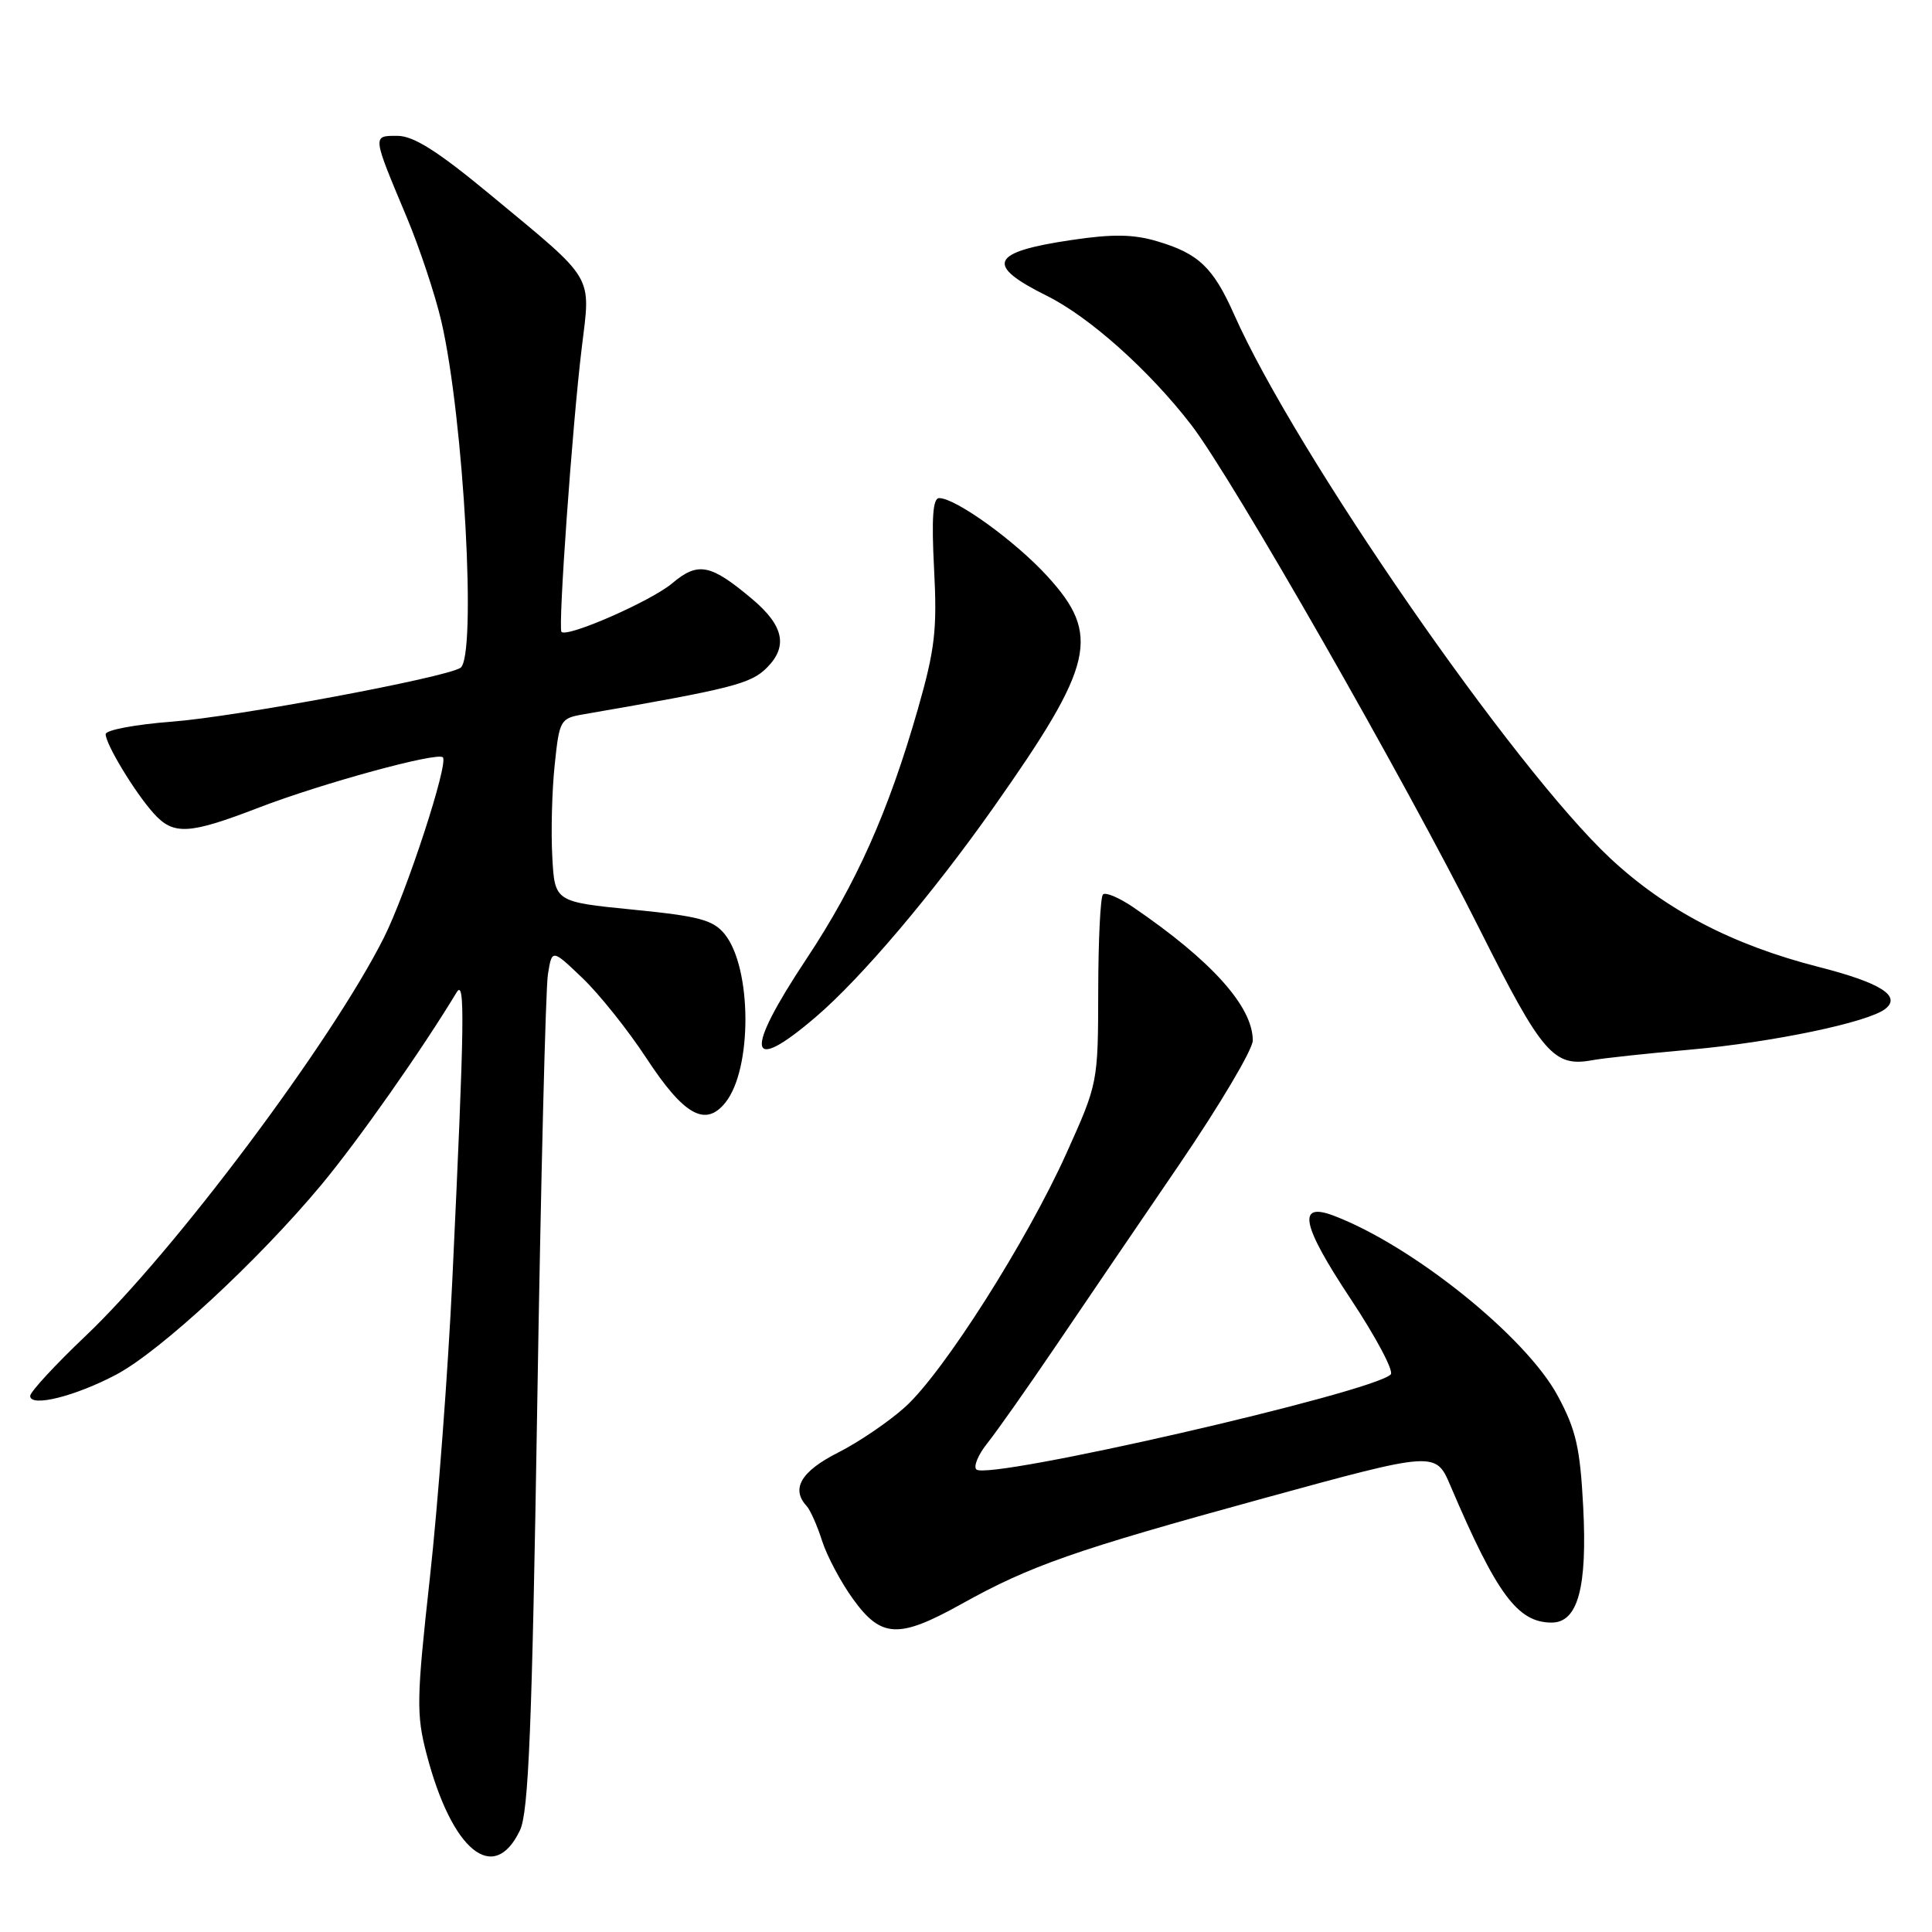 <?xml version="1.0" encoding="UTF-8" standalone="no"?>
<!DOCTYPE svg PUBLIC "-//W3C//DTD SVG 1.1//EN" "http://www.w3.org/Graphics/SVG/1.1/DTD/svg11.dtd" >
<svg xmlns="http://www.w3.org/2000/svg" xmlns:xlink="http://www.w3.org/1999/xlink" version="1.1" viewBox="0 0 256 256">
 <g >
 <path fill="currentColor"
d=" M 68.90 242.52 C 70.04 240.14 70.50 228.88 71.19 186.02 C 71.66 156.59 72.30 130.98 72.60 129.12 C 73.14 125.73 73.14 125.73 77.20 129.62 C 79.43 131.75 83.22 136.51 85.63 140.18 C 90.60 147.77 93.46 149.39 96.10 146.12 C 99.70 141.68 99.65 128.26 96.02 123.77 C 94.49 121.89 92.64 121.40 83.86 120.53 C 73.50 119.50 73.50 119.50 73.18 113.50 C 73.00 110.20 73.14 104.73 73.50 101.35 C 74.12 95.39 74.24 95.18 77.32 94.65 C 97.03 91.24 99.47 90.62 101.62 88.47 C 104.44 85.65 103.85 82.89 99.66 79.37 C 94.15 74.73 92.50 74.40 89.07 77.29 C 86.27 79.65 75.18 84.51 74.40 83.73 C 73.92 83.25 75.84 56.29 77.08 46.13 C 78.28 36.24 78.97 37.40 65.03 25.85 C 58.02 20.04 54.81 18.00 52.66 18.00 C 49.32 18.00 49.29 17.81 53.93 28.87 C 55.62 32.92 57.67 39.09 58.48 42.57 C 61.46 55.43 63.20 87.14 61.00 88.50 C 58.85 89.83 31.17 94.99 22.82 95.62 C 17.97 95.99 14.00 96.73 14.00 97.28 C 14.00 98.61 17.85 104.97 20.34 107.75 C 22.97 110.70 25.01 110.59 34.30 107.01 C 42.65 103.80 57.95 99.61 58.68 100.35 C 59.47 101.13 53.86 118.29 50.87 124.24 C 43.94 138.03 23.12 165.83 11.36 177.00 C 7.31 180.85 4.00 184.43 4.00 184.97 C 4.00 186.51 9.98 185.02 15.44 182.12 C 21.25 179.03 34.19 167.06 42.55 157.03 C 47.44 151.16 55.91 139.11 60.50 131.50 C 61.64 129.62 61.56 135.18 59.94 169.50 C 59.37 181.60 58.03 199.41 56.96 209.08 C 55.19 225.09 55.15 227.17 56.52 232.41 C 59.87 245.26 65.43 249.80 68.90 242.52 Z  M 127.34 212.57 C 136.55 207.44 142.30 205.43 167.37 198.55 C 190.24 192.28 190.24 192.28 192.20 196.89 C 198.33 211.26 201.10 215.00 205.60 215.00 C 209.08 215.00 210.34 210.36 209.78 199.63 C 209.37 191.81 208.83 189.45 206.40 184.94 C 202.18 177.11 187.19 165.06 176.71 161.08 C 171.83 159.23 172.46 162.30 178.96 172.10 C 182.32 177.17 184.72 181.68 184.28 182.12 C 181.88 184.52 130.88 196.21 129.37 194.71 C 128.97 194.30 129.62 192.74 130.83 191.23 C 132.03 189.73 136.07 184.00 139.80 178.50 C 143.52 173.00 150.95 162.09 156.29 154.26 C 161.63 146.42 166.00 139.05 166.00 137.87 C 166.00 133.37 160.53 127.28 150.14 120.20 C 148.28 118.94 146.49 118.18 146.15 118.52 C 145.81 118.85 145.53 124.61 145.52 131.31 C 145.50 143.43 145.48 143.55 141.36 152.70 C 136.14 164.34 125.02 181.84 119.95 186.42 C 117.82 188.35 113.81 191.08 111.04 192.48 C 106.14 194.96 104.78 197.28 106.88 199.55 C 107.36 200.07 108.29 202.15 108.93 204.17 C 109.58 206.19 111.43 209.68 113.06 211.92 C 116.77 217.05 119.10 217.15 127.34 212.57 Z  M 224.00 139.08 C 234.87 138.11 247.53 135.47 249.80 133.69 C 251.99 131.98 249.19 130.22 240.93 128.11 C 229.55 125.20 220.69 120.57 213.36 113.72 C 200.51 101.70 171.64 59.96 163.54 41.70 C 160.76 35.44 158.82 33.59 153.33 31.97 C 150.18 31.03 147.41 30.99 141.94 31.81 C 131.21 33.40 130.46 35.10 138.70 39.19 C 144.35 41.99 152.26 49.06 157.84 56.29 C 163.26 63.32 186.11 103.28 196.14 123.29 C 204.34 139.65 205.88 141.43 211.00 140.48 C 212.38 140.22 218.23 139.59 224.00 139.08 Z  M 108.10 134.75 C 114.12 129.60 123.56 118.46 131.64 107.00 C 145.02 88.01 145.91 84.14 138.75 76.32 C 134.49 71.67 126.63 66.00 124.44 66.00 C 123.61 66.00 123.42 68.63 123.77 75.38 C 124.19 83.46 123.89 86.03 121.61 94.00 C 117.72 107.57 113.47 117.08 106.87 127.04 C 98.55 139.57 99.02 142.52 108.10 134.75 Z "/>
</g>
</svg>